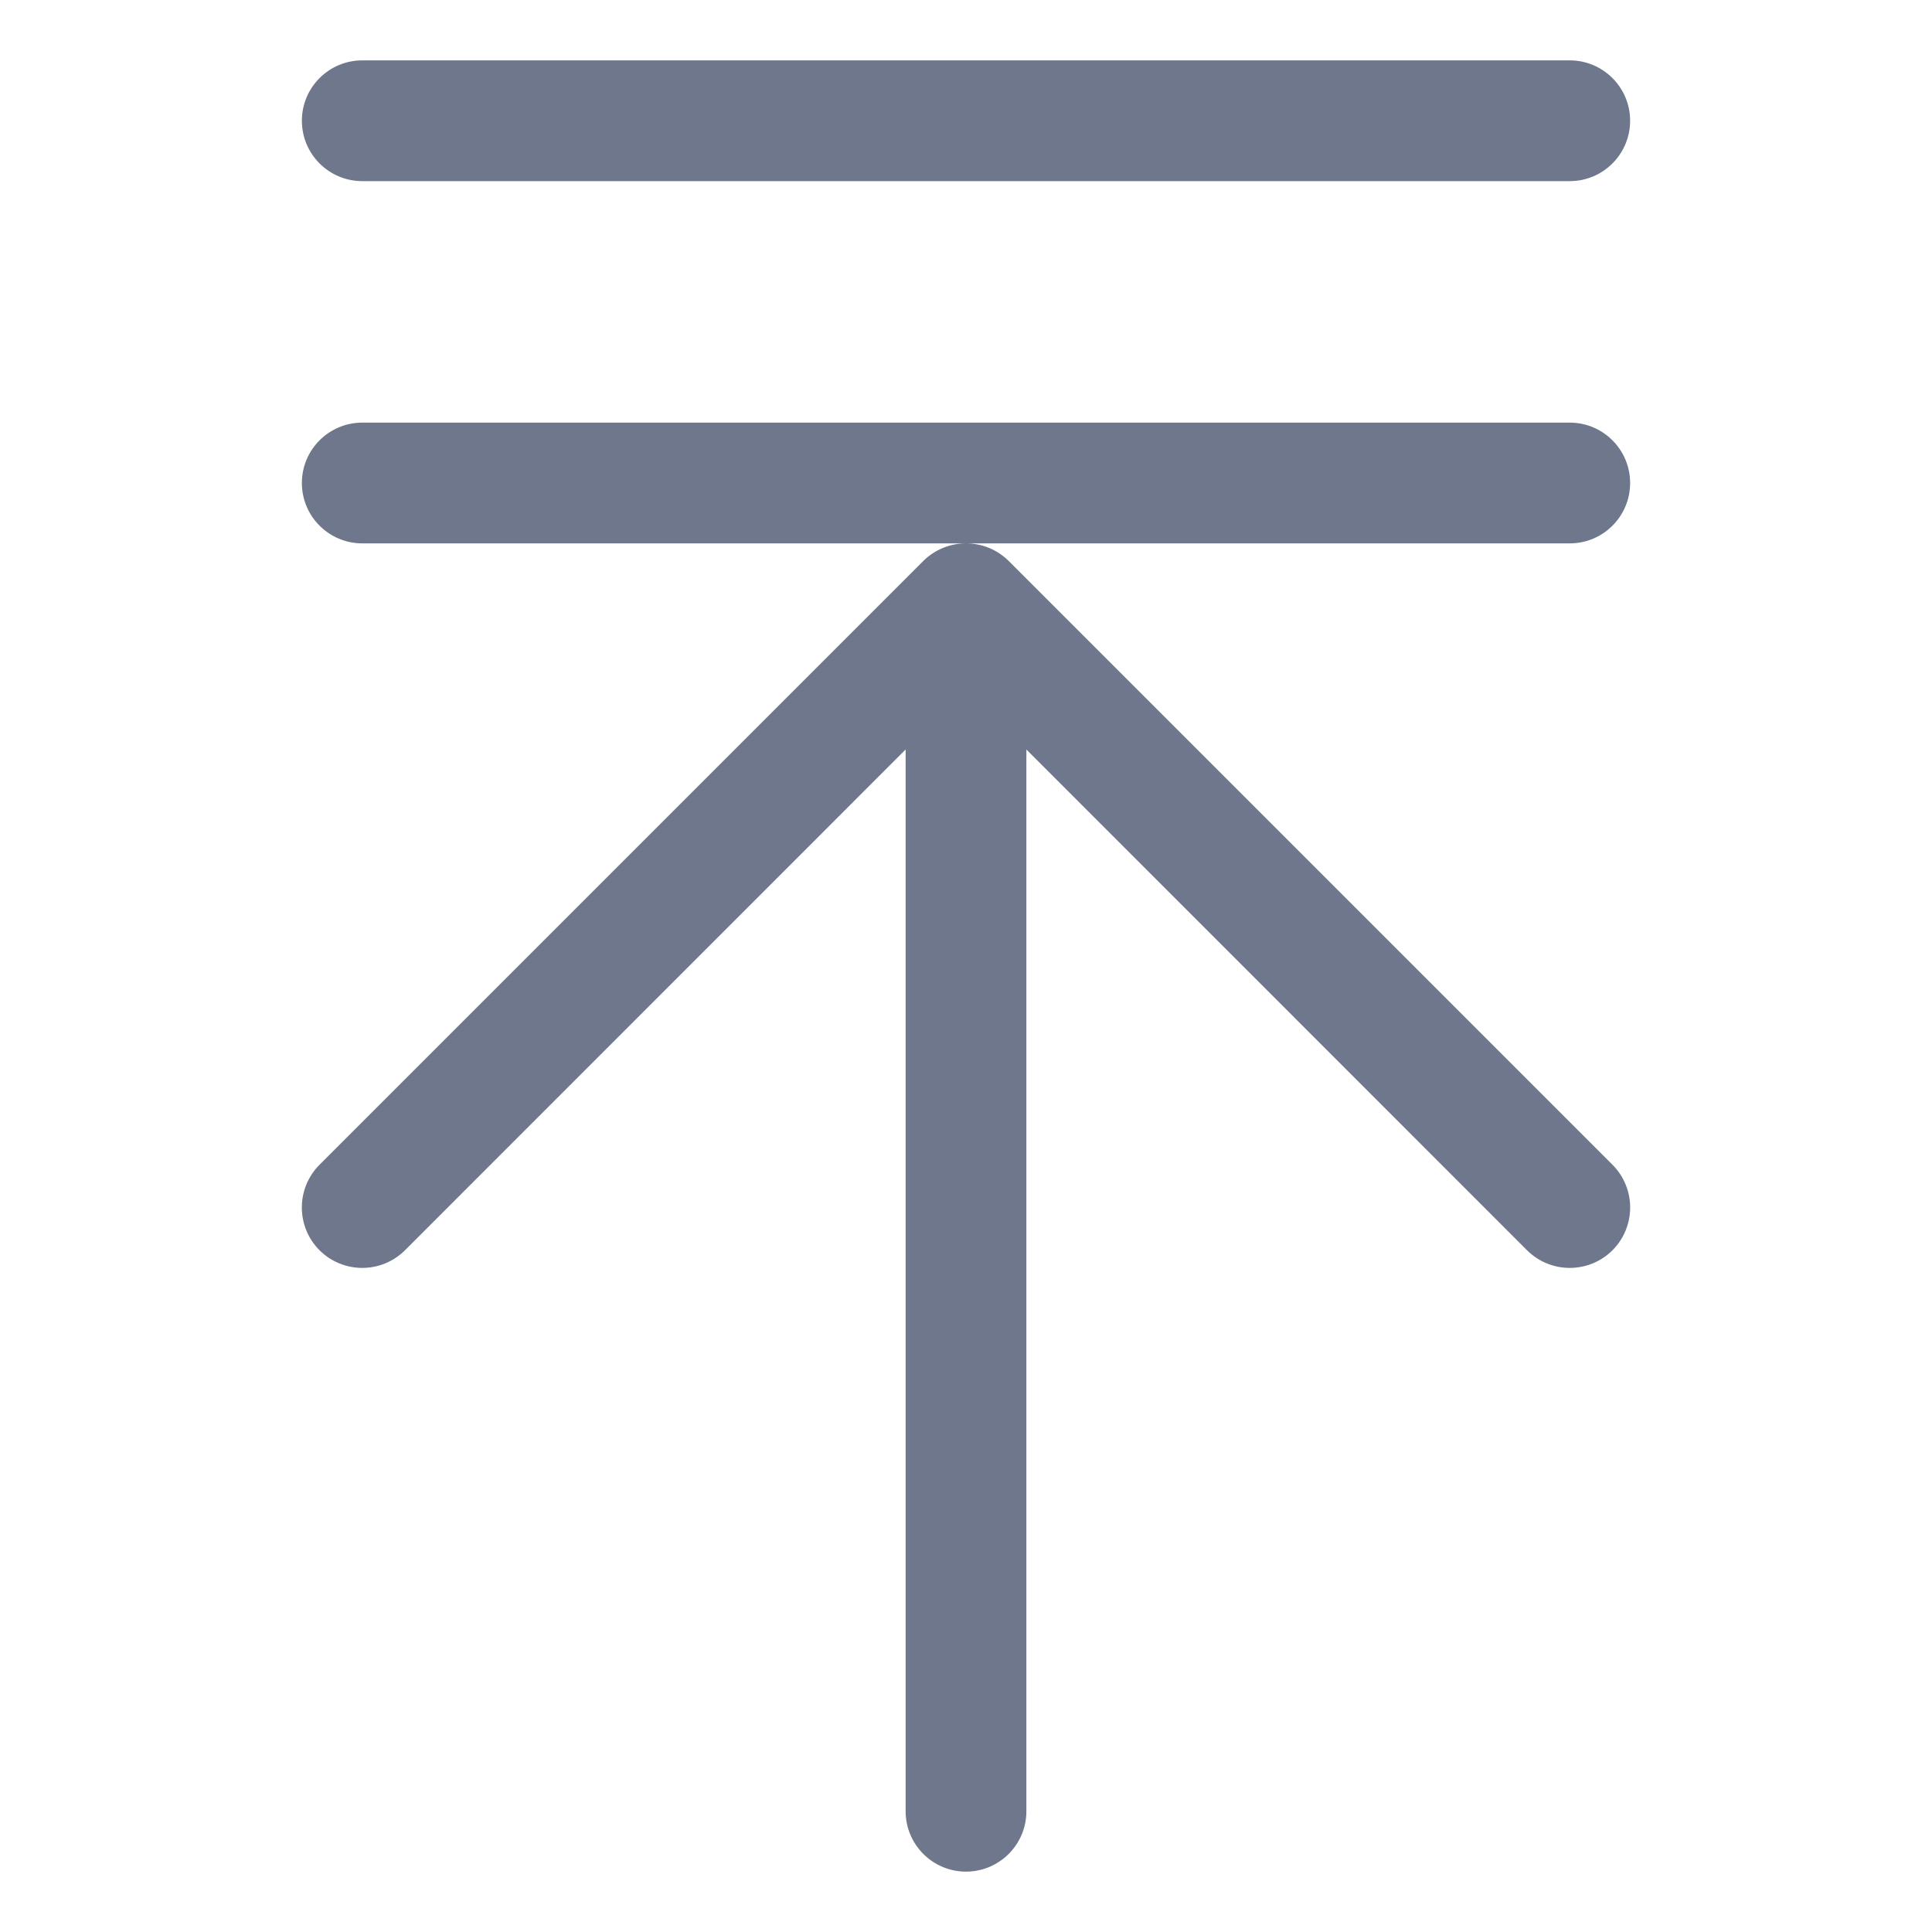 <svg width="16" height="16" viewBox="0 0 16 16" fill="none" xmlns="http://www.w3.org/2000/svg">
<path fill-rule="evenodd" clip-rule="evenodd" d="M2.5 1C2.5 0.724 2.724 0.5 3 0.5H13C13.276 0.5 13.5 0.724 13.5 1C13.5 1.276 13.276 1.5 13 1.5H3C2.724 1.5 2.5 1.276 2.5 1ZM8 15.5C8.276 15.5 8.5 15.276 8.5 15V6.207L12.646 10.354C12.842 10.549 13.158 10.549 13.354 10.354C13.549 10.158 13.549 9.842 13.354 9.646L8.354 4.646C8.256 4.549 8.128 4.5 8 4.5H13C13.276 4.5 13.5 4.276 13.5 4C13.5 3.724 13.276 3.5 13 3.5H3C2.724 3.5 2.5 3.724 2.5 4C2.5 4.276 2.724 4.5 3 4.5H8C7.872 4.5 7.744 4.549 7.646 4.646L2.646 9.646C2.451 9.842 2.451 10.158 2.646 10.354C2.842 10.549 3.158 10.549 3.354 10.354L7.5 6.207V15C7.5 15.276 7.724 15.5 8 15.5Z" fill="#6E778C"/>
</svg>
